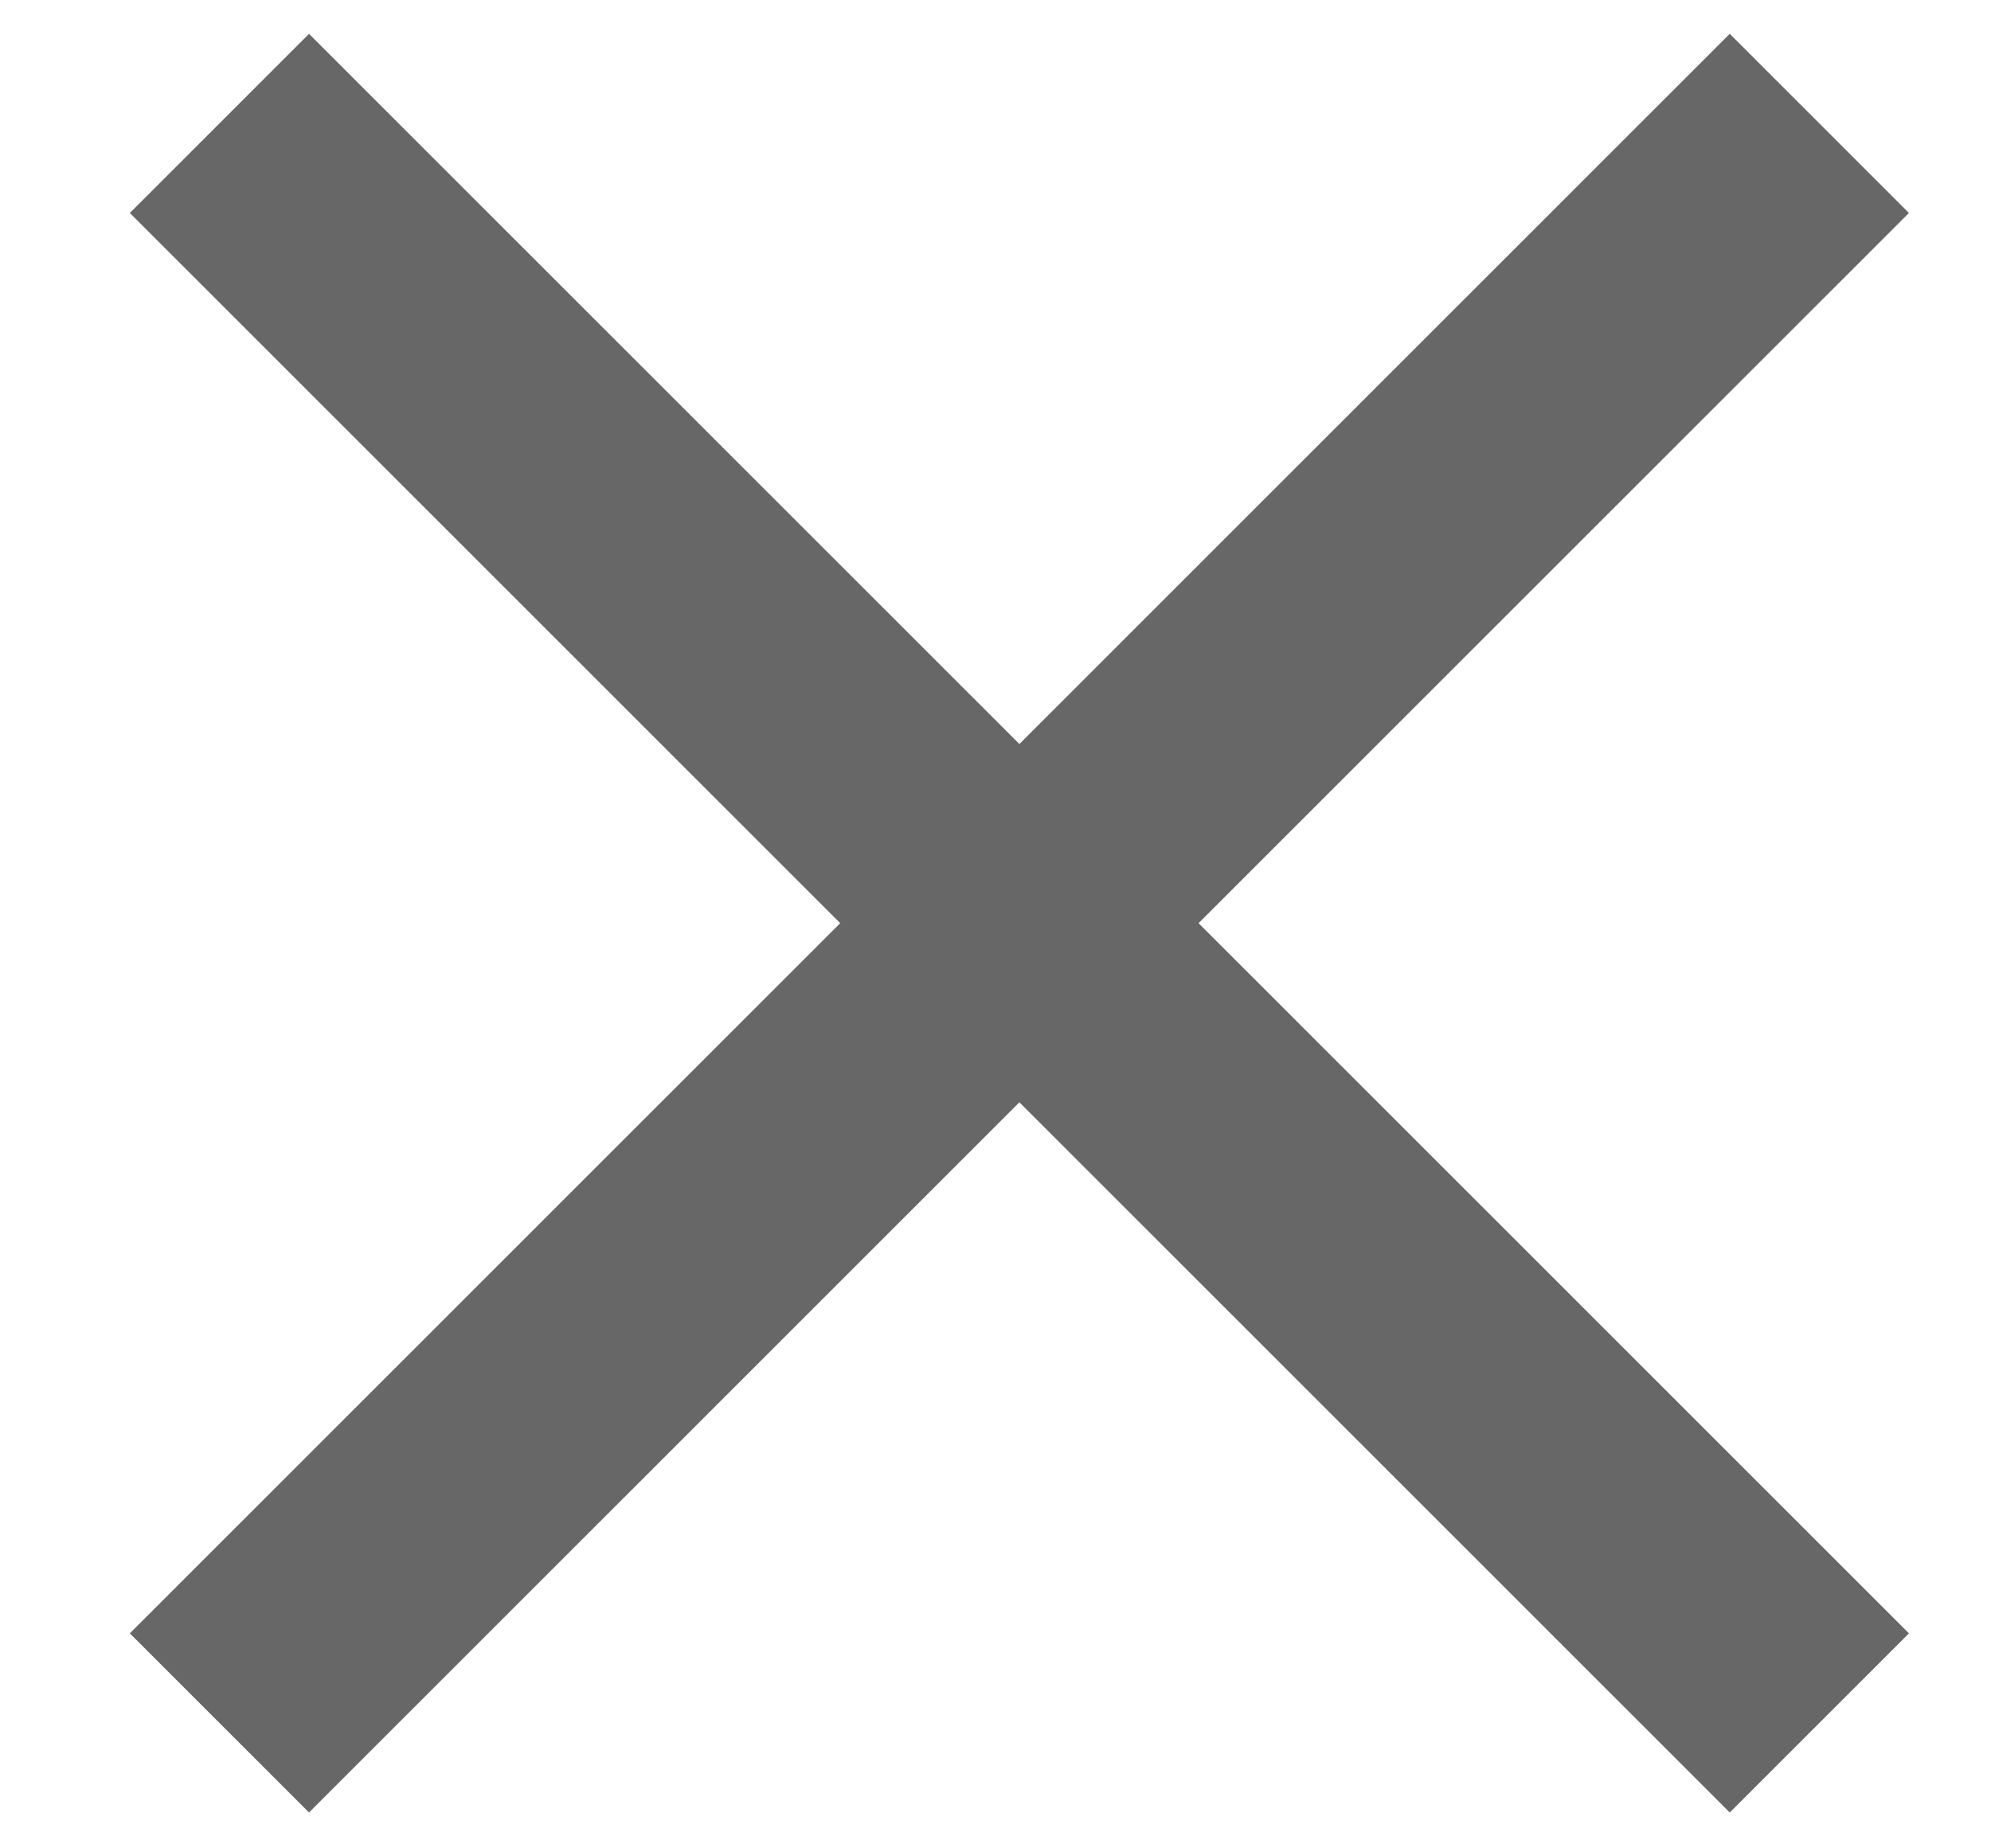 <svg width="14" height="13" viewBox="0 0 14 13" fill="none" xmlns="http://www.w3.org/2000/svg">
<path d="M13.423 1.498L12.163 0.238L7.168 5.233L2.173 0.238L0.913 1.498L5.908 6.493L0.913 11.488L2.173 12.748L7.168 7.753L12.163 12.748L13.423 11.488L8.428 6.493L13.423 1.498Z" fill="#676767"/>
</svg>
